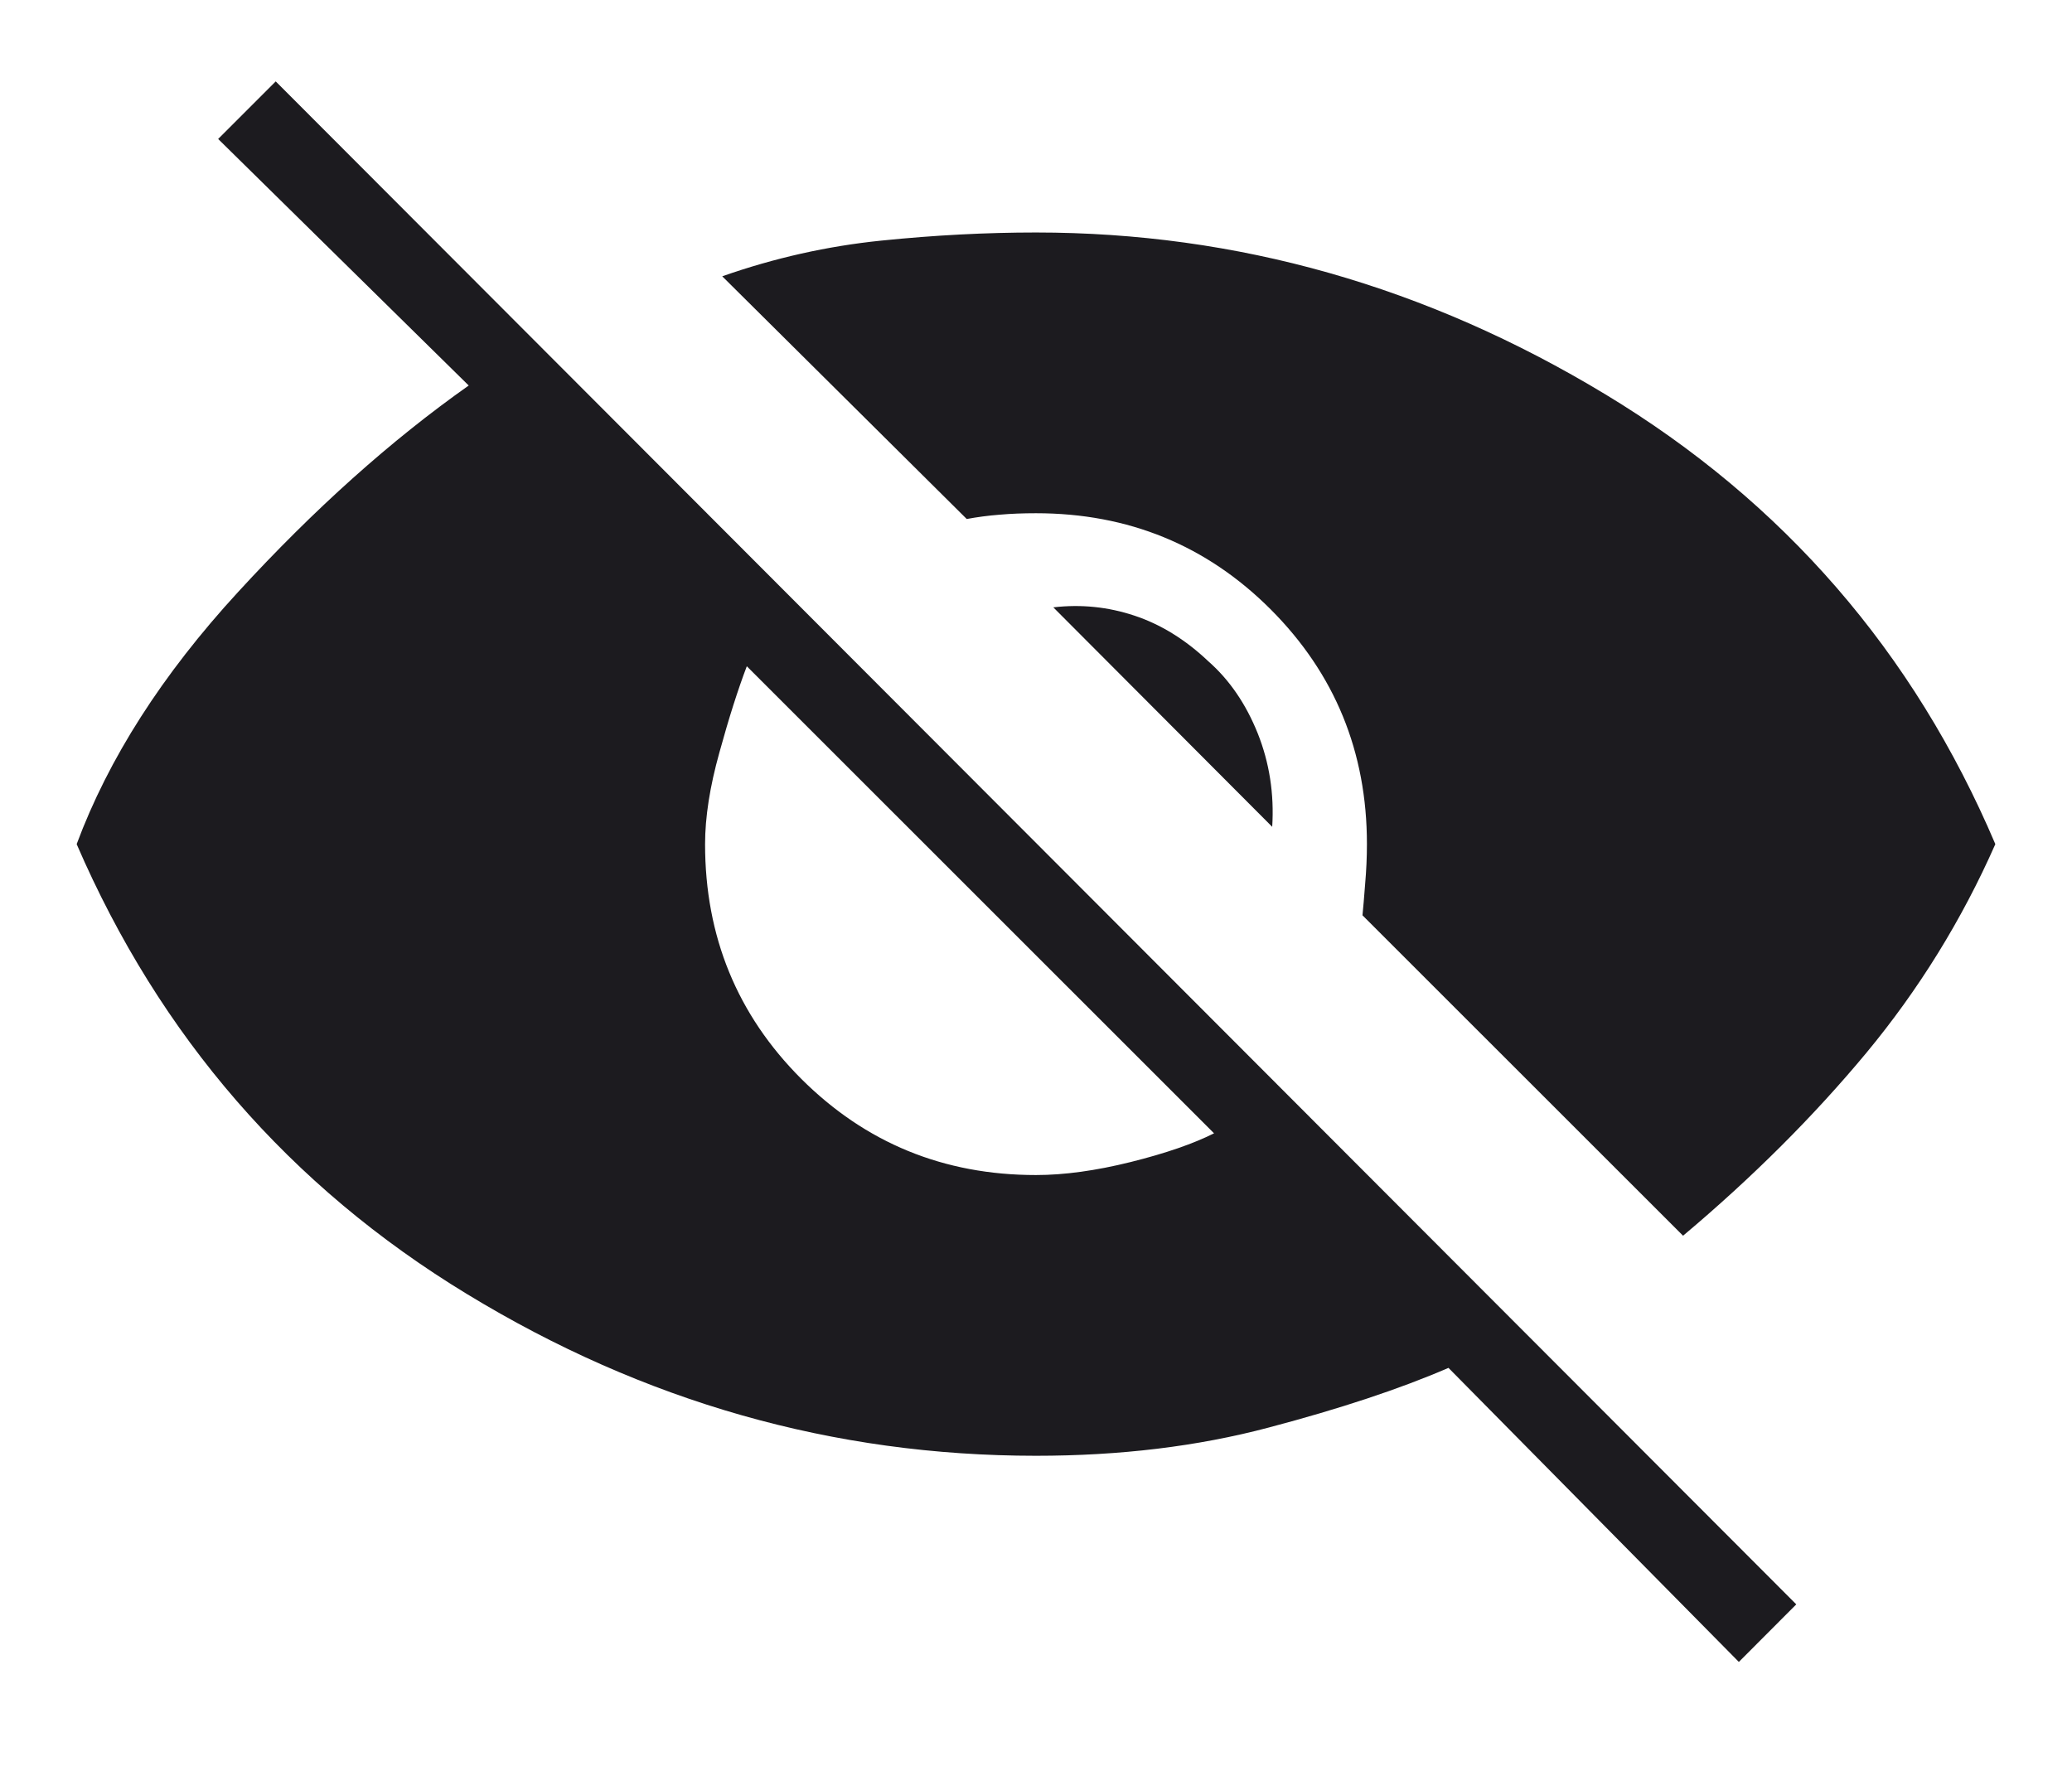 <svg width="14" height="12" viewBox="0 0 14 12" fill="none" xmlns="http://www.w3.org/2000/svg">
<path d="M11.749 11.23L9.787 9.243C9.459 9.385 9.054 9.519 8.573 9.646C8.091 9.774 7.567 9.837 7 9.837C5.633 9.837 4.352 9.473 3.155 8.744C1.958 8.016 1.079 7.002 0.518 5.704C0.733 5.126 1.096 4.558 1.609 4C2.122 3.441 2.641 2.976 3.167 2.605L1.474 0.939L1.863 0.55L12.137 10.841L11.749 11.23ZM7 7.94C7.19 7.94 7.403 7.911 7.64 7.852C7.877 7.793 8.064 7.728 8.203 7.658L5.046 4.502C4.987 4.657 4.925 4.851 4.861 5.084C4.796 5.316 4.764 5.523 4.764 5.704C4.764 6.328 4.981 6.857 5.414 7.29C5.848 7.723 6.376 7.94 7 7.94ZM11.372 8.35L9.206 6.185C9.211 6.135 9.217 6.064 9.224 5.972C9.232 5.881 9.236 5.791 9.236 5.704C9.236 5.08 9.019 4.552 8.586 4.118C8.153 3.685 7.624 3.468 7 3.468C6.913 3.468 6.831 3.471 6.753 3.478C6.676 3.484 6.602 3.494 6.532 3.507L4.88 1.867C5.233 1.743 5.591 1.663 5.953 1.626C6.315 1.589 6.664 1.571 7 1.571C8.358 1.571 9.64 1.935 10.846 2.664C12.051 3.392 12.93 4.406 13.482 5.704C13.255 6.218 12.964 6.688 12.61 7.115C12.255 7.542 11.843 7.954 11.372 8.35ZM8.596 5.587L7.117 4.104C7.305 4.082 7.488 4.101 7.665 4.16C7.843 4.219 8.01 4.322 8.165 4.469C8.307 4.594 8.418 4.756 8.498 4.955C8.577 5.153 8.61 5.364 8.596 5.587Z" fill="#1C1B1F"/>
</svg>
